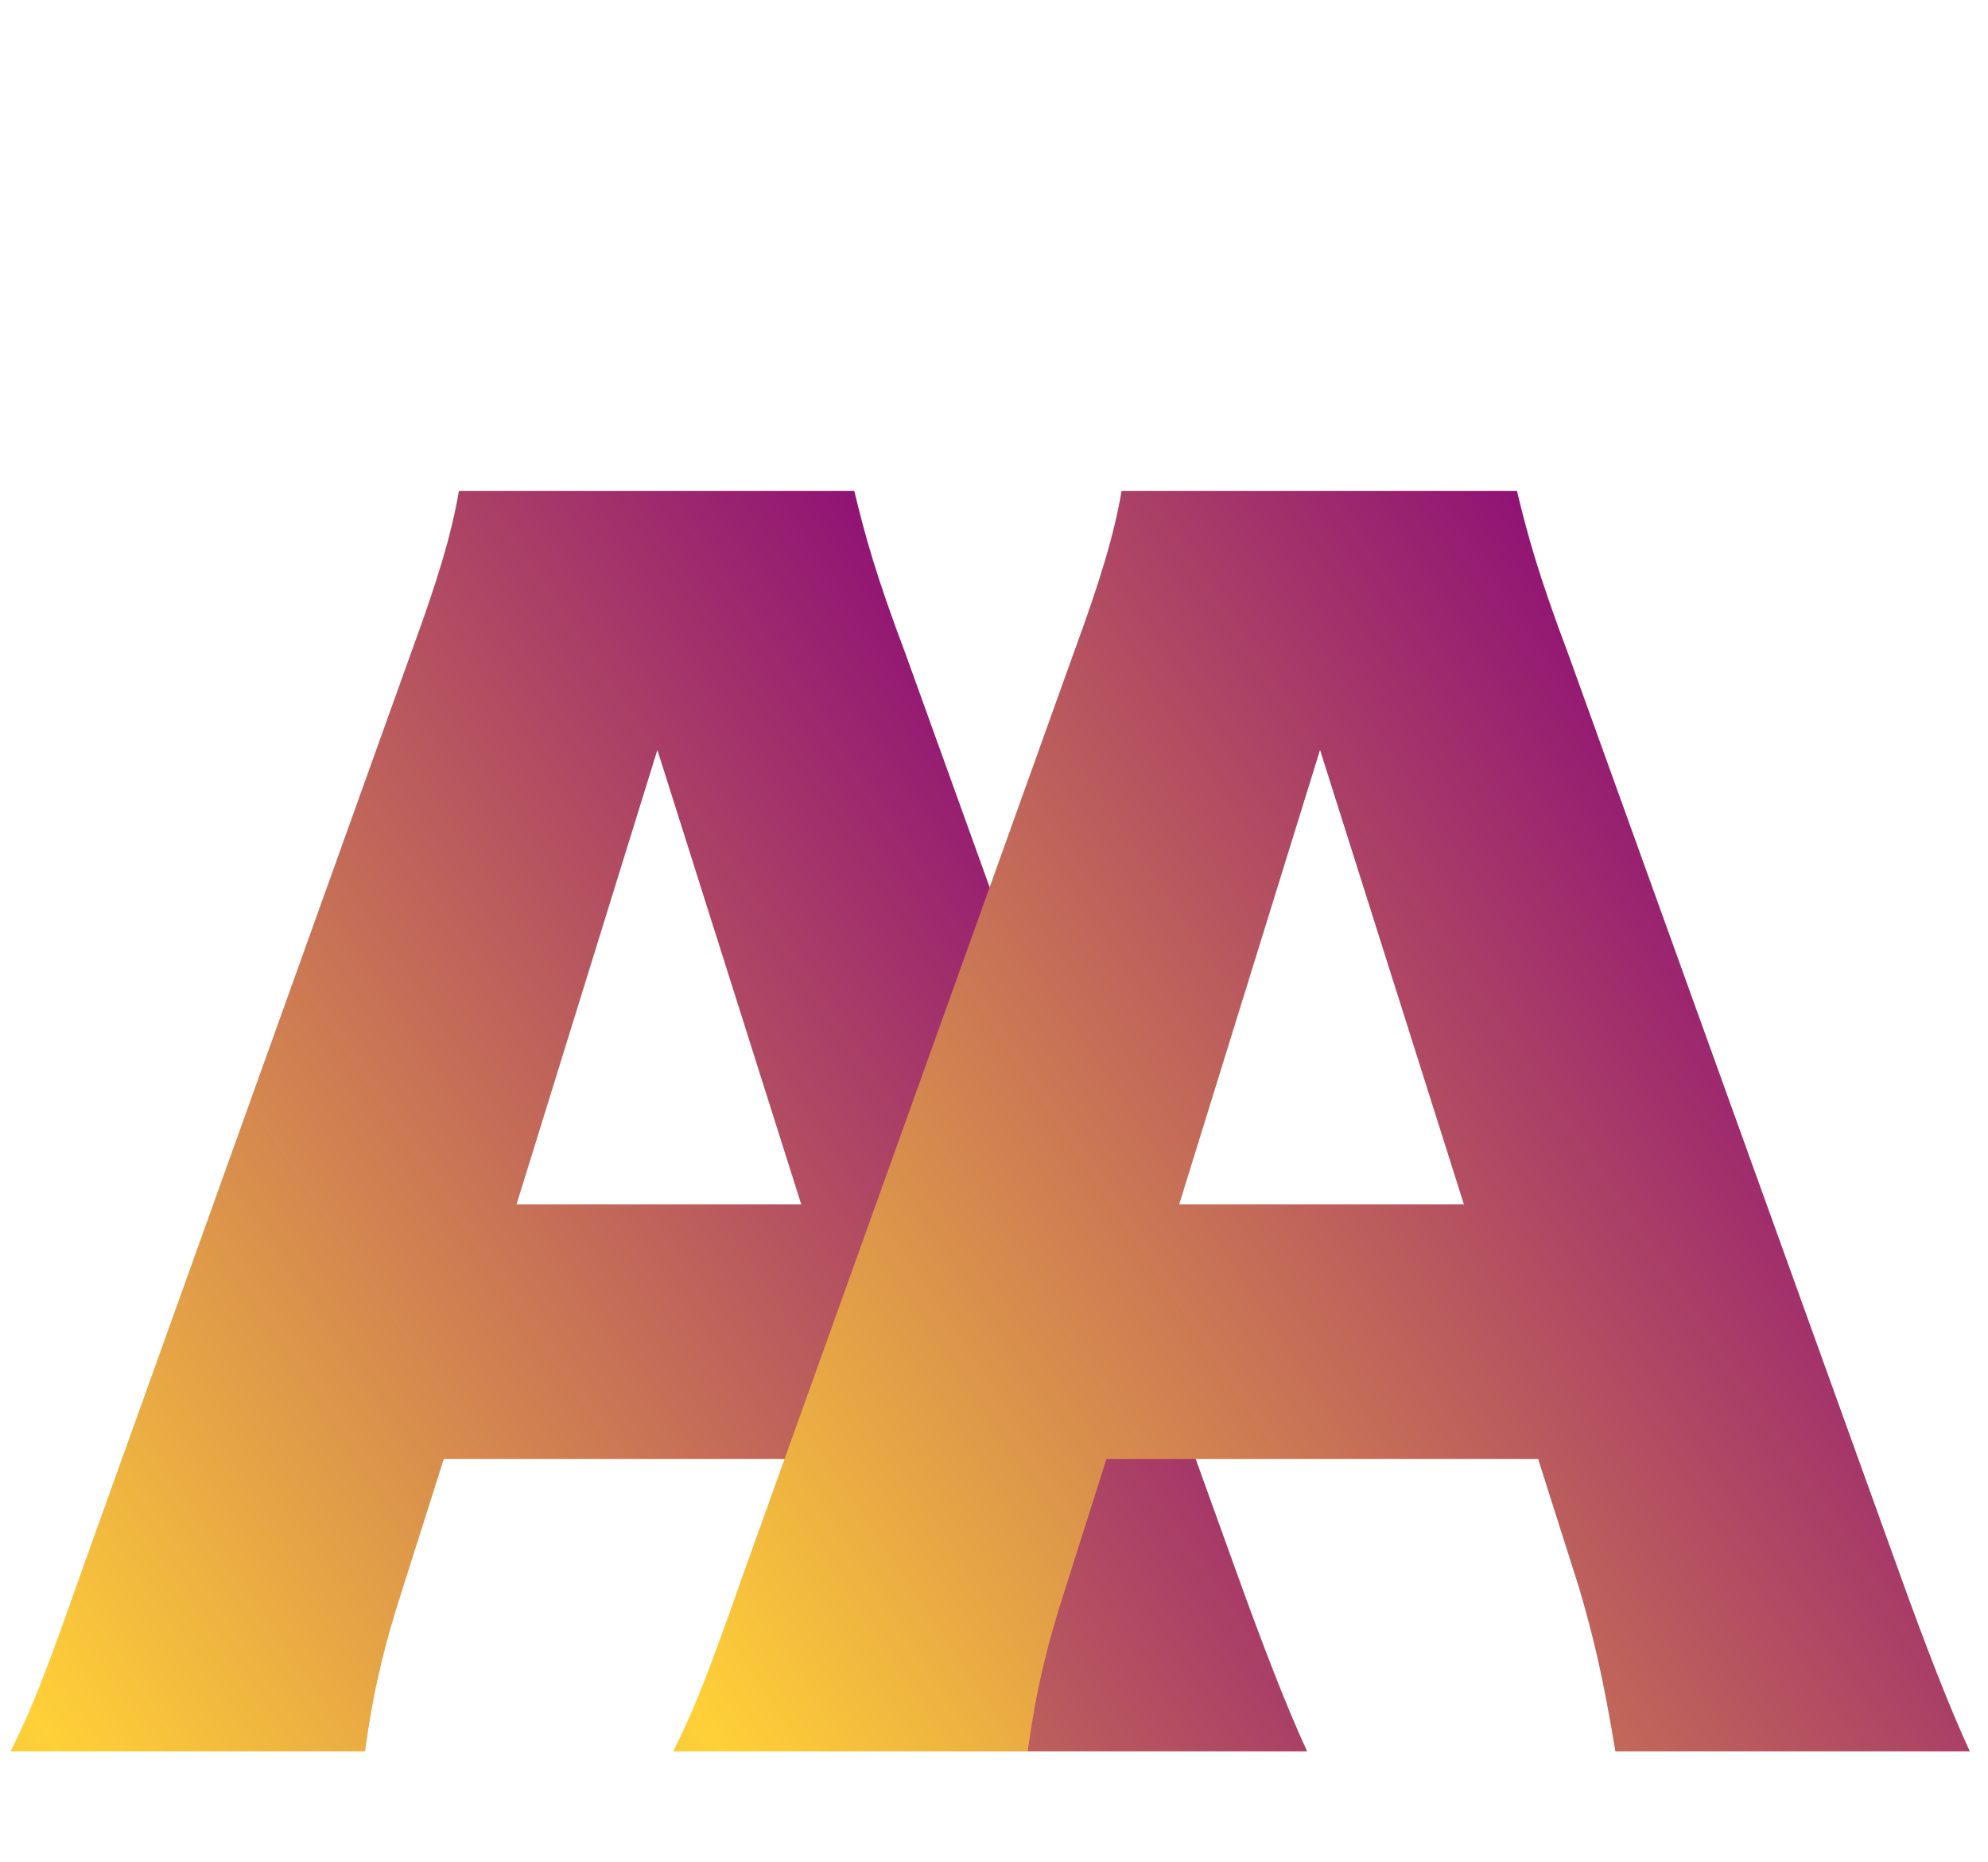 <svg width="63" height="59" viewBox="0 0 63 59" fill="none" xmlns="http://www.w3.org/2000/svg">
<path d="M41.424 55.488C40.8 54.144 40.032 52.176 39.12 49.632L28.704 20.736C27.744 18.192 27.408 16.944 27.072 15.552H14.544C14.304 16.944 13.872 18.384 13.008 20.736L2.64 49.632C1.488 52.896 1.056 54.048 0.336 55.488H11.568C11.808 53.712 12.144 52.224 12.768 50.304L14.064 46.224H27.744L29.04 50.304C29.52 51.936 29.808 53.184 30.192 55.488H41.424ZM25.392 38.16H16.368L20.832 23.76L25.392 38.16Z" fill="url(#paint0_linear)"/>
<path d="M62.424 55.488C61.8 54.144 61.032 52.176 60.12 49.632L49.704 20.736C48.744 18.192 48.408 16.944 48.072 15.552H35.544C35.304 16.944 34.872 18.384 34.008 20.736L23.64 49.632C22.488 52.896 22.056 54.048 21.336 55.488H32.568C32.808 53.712 33.144 52.224 33.768 50.304L35.064 46.224H48.744L50.04 50.304C50.52 51.936 50.808 53.184 51.192 55.488H62.424ZM46.392 38.16H37.368L41.832 23.76L46.392 38.16Z" fill="url(#paint1_linear)"/>
<defs>
<linearGradient id="paint0_linear" x1="21" y1="-4.11158e-06" x2="-97.467" y2="79.343" gradientUnits="userSpaceOnUse">
<stop stop-color="#87037A"/>
<stop offset="0.328" stop-color="#FFD037"/>
<stop offset="0.646" stop-color="#102E9A"/>
<stop offset="1" stop-color="#340075"/>
</linearGradient>
<linearGradient id="paint1_linear" x1="42" y1="-4.11158e-06" x2="-76.467" y2="79.343" gradientUnits="userSpaceOnUse">
<stop stop-color="#87037A"/>
<stop offset="0.328" stop-color="#FFD037"/>
<stop offset="0.646" stop-color="#102E9A"/>
<stop offset="1" stop-color="#340075"/>
</linearGradient>
</defs>
</svg>
